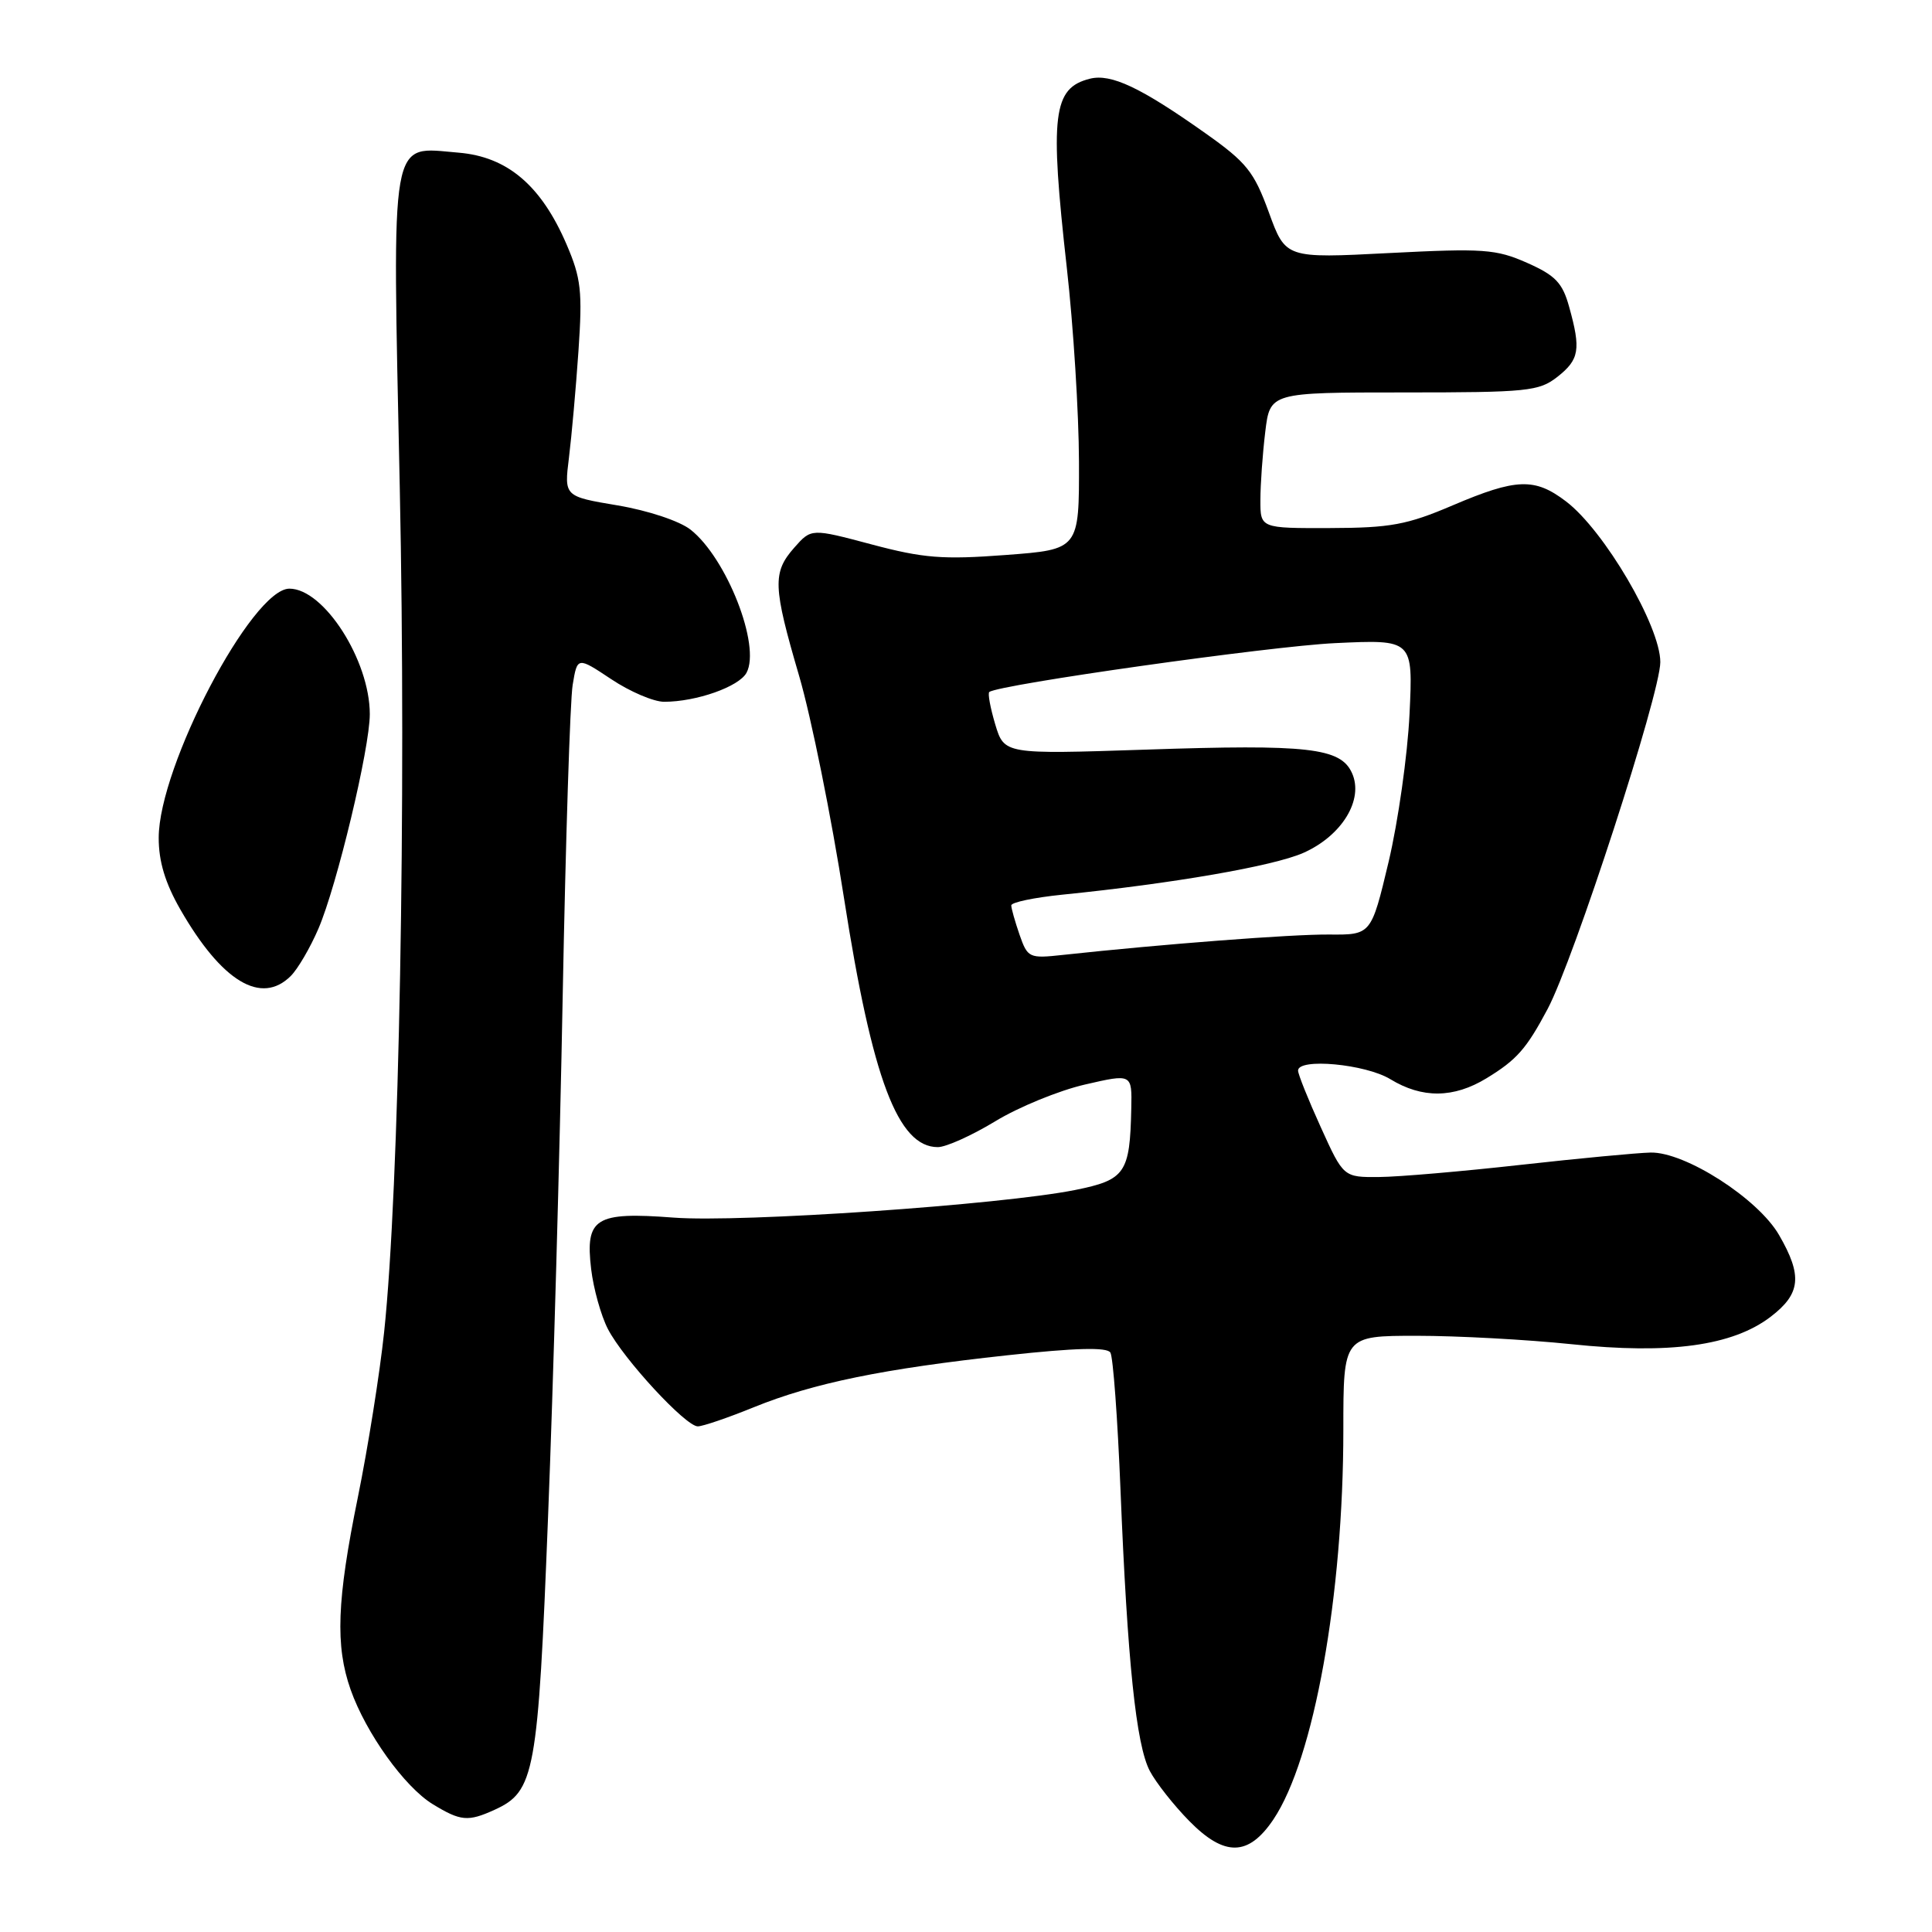 <?xml version="1.0" encoding="UTF-8" standalone="no"?>
<!DOCTYPE svg PUBLIC "-//W3C//DTD SVG 1.1//EN" "http://www.w3.org/Graphics/SVG/1.1/DTD/svg11.dtd" >
<svg xmlns="http://www.w3.org/2000/svg" xmlns:xlink="http://www.w3.org/1999/xlink" version="1.1" viewBox="0 0 256 256">
 <g >
 <path fill="currentColor"
d=" M 168.73 241.09 C 174.11 233.07 178.00 211.41 178.00 189.45 C 178.00 177.00 178.00 177.00 187.75 177.00 C 193.11 177.00 202.32 177.50 208.20 178.11 C 221.25 179.48 229.57 178.33 234.62 174.48 C 238.61 171.43 238.86 169.04 235.73 163.64 C 232.94 158.81 223.28 152.62 218.71 152.72 C 216.94 152.76 209.20 153.49 201.50 154.35 C 193.80 155.21 185.37 155.94 182.76 155.96 C 178.02 156.00 178.02 156.00 175.01 149.36 C 173.35 145.71 172.00 142.34 172.00 141.86 C 172.00 140.16 180.93 140.99 184.23 143.00 C 188.45 145.57 192.62 145.53 196.98 142.87 C 200.98 140.43 202.25 138.99 205.06 133.71 C 208.54 127.18 220.00 91.91 220.00 87.73 C 220.00 82.97 212.57 70.30 207.52 66.45 C 203.36 63.28 200.94 63.36 192.47 66.97 C 186.45 69.54 184.24 69.95 176.25 69.97 C 167.00 70.00 167.00 70.00 167.01 66.25 C 167.01 64.19 167.30 60.14 167.65 57.25 C 168.28 52.00 168.28 52.00 186.00 52.00 C 202.42 52.00 203.92 51.85 206.37 49.93 C 209.27 47.64 209.50 46.32 207.92 40.66 C 207.04 37.47 206.10 36.49 202.33 34.82 C 198.23 33.01 196.56 32.89 184.08 33.53 C 170.35 34.24 170.35 34.24 168.13 28.14 C 166.16 22.74 165.19 21.52 159.70 17.64 C 151.14 11.58 147.22 9.73 144.42 10.43 C 139.51 11.66 139.08 15.20 141.36 35.50 C 142.23 43.20 142.95 54.75 142.97 61.16 C 143.00 72.81 143.00 72.81 133.25 73.54 C 124.92 74.17 122.34 73.96 115.50 72.14 C 107.50 70.01 107.50 70.01 105.25 72.56 C 102.34 75.86 102.41 77.69 105.90 89.60 C 107.49 95.05 110.17 108.29 111.84 119.04 C 115.58 143.00 118.98 152.00 124.27 152.00 C 125.35 152.00 128.77 150.46 131.87 148.58 C 134.97 146.69 140.32 144.50 143.75 143.71 C 150.00 142.27 150.00 142.27 149.90 146.88 C 149.72 155.46 149.11 156.34 142.46 157.68 C 132.69 159.64 98.20 162.02 89.27 161.34 C 78.87 160.55 77.53 161.39 78.33 168.16 C 78.64 170.76 79.64 174.34 80.55 176.10 C 82.61 180.08 90.85 189.00 92.46 189.00 C 93.12 189.00 96.46 187.86 99.90 186.46 C 107.77 183.27 116.99 181.37 133.49 179.58 C 142.49 178.60 146.68 178.49 147.13 179.22 C 147.49 179.79 148.09 187.97 148.47 197.38 C 149.39 220.13 150.54 231.23 152.36 234.67 C 153.18 236.22 155.53 239.21 157.59 241.30 C 162.26 246.05 165.43 245.99 168.73 241.09 Z  M 65.53 239.81 C 70.87 237.37 71.28 235.08 72.62 201.00 C 73.31 183.68 74.18 152.62 74.56 132.00 C 74.95 111.38 75.54 92.82 75.88 90.76 C 76.50 87.01 76.50 87.01 81.00 90.00 C 83.47 91.65 86.62 92.99 88.00 92.99 C 92.27 92.99 97.93 90.99 98.92 89.14 C 100.84 85.57 96.28 73.94 91.50 70.18 C 90.05 69.04 85.88 67.65 81.85 66.97 C 74.75 65.78 74.75 65.78 75.39 60.64 C 75.74 57.81 76.31 51.45 76.65 46.50 C 77.19 38.59 77.00 36.87 75.07 32.38 C 71.71 24.57 67.23 20.77 60.78 20.23 C 51.55 19.47 51.98 17.06 52.97 64.52 C 53.85 106.36 52.90 157.66 50.90 176.50 C 50.32 182.00 48.75 191.85 47.42 198.39 C 44.63 212.08 44.41 218.07 46.46 223.89 C 48.50 229.66 53.61 236.79 57.35 239.07 C 61.04 241.32 62.01 241.41 65.53 239.81 Z  M 38.54 129.31 C 39.47 128.38 41.11 125.57 42.19 123.06 C 44.64 117.36 49.00 99.16 49.00 94.63 C 49.00 87.50 42.92 78.00 38.35 78.00 C 33.40 78.00 21.04 101.54 21.03 111.00 C 21.02 114.14 21.89 117.01 23.89 120.50 C 29.39 130.08 34.63 133.23 38.54 129.31 Z  M 135.10 123.87 C 134.50 122.13 134.00 120.37 134.00 119.97 C 134.00 119.56 137.04 118.93 140.75 118.55 C 155.36 117.08 168.70 114.77 172.68 113.02 C 177.82 110.75 180.75 105.94 179.14 102.42 C 177.63 99.09 173.36 98.60 151.82 99.33 C 133.07 99.95 133.07 99.95 131.87 95.97 C 131.22 93.78 130.86 91.85 131.09 91.69 C 132.47 90.69 168.27 85.63 176.87 85.22 C 187.24 84.73 187.24 84.73 186.77 94.61 C 186.51 100.05 185.26 108.86 184.00 114.19 C 181.69 123.88 181.69 123.88 176.10 123.83 C 171.14 123.79 154.05 125.10 140.85 126.53 C 136.37 127.02 136.17 126.93 135.10 123.87 Z "/>
</g>
</svg>